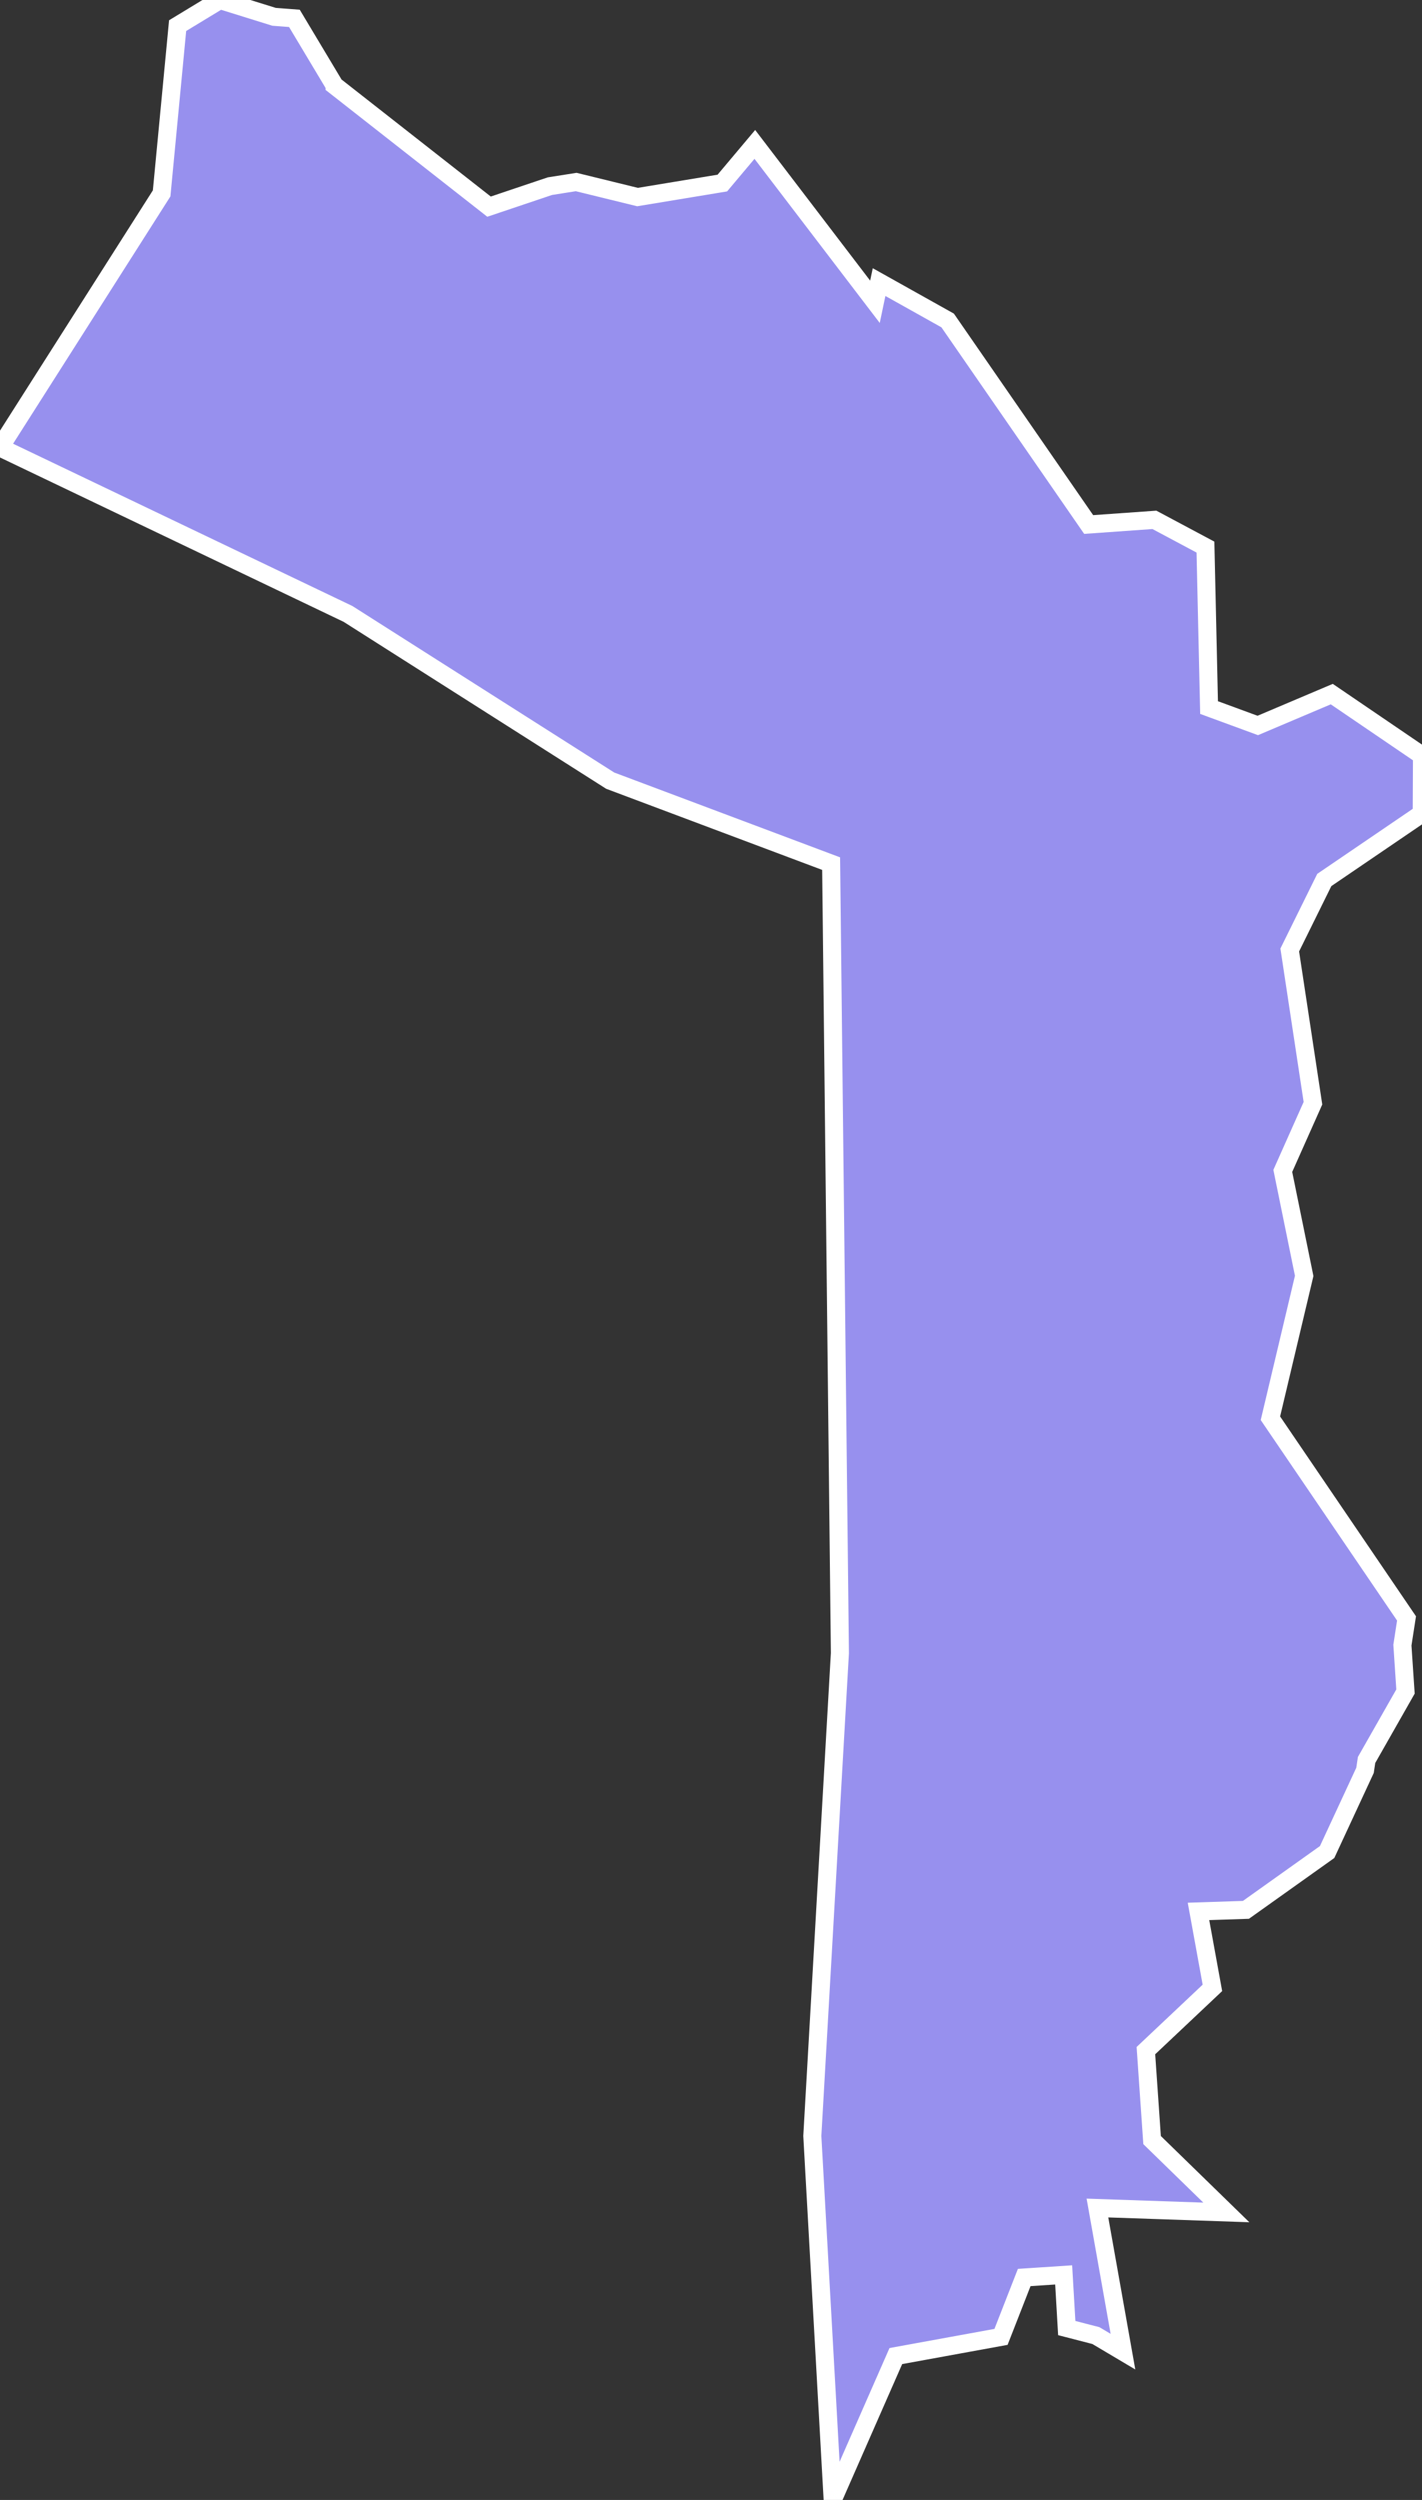 <svg xmlns="http://www.w3.org/2000/svg" viewBox="280.81 556.204 55.16 96.926" width="55.16" height="96.926">
            <rect x="280.81" y="556.204" width="55.16" height="96.926" fill="#333333" stroke="none"/>
            <path 
                d="m 293.79,559.521 5.99,4.695 2.36,-0.794 1.02,-0.161 2.38,0.583 3.29,-0.543 1.26,-1.498 4.66,6.102 0.16,-0.764 2.66,1.488 5.47,7.911 2.55,-0.181 1.98,1.056 0.14,6.222 1.89,0.694 2.87,-1.216 3.5,2.382 -0.01,2.252 -3.78,2.573 -1.34,2.714 0.9,5.941 -1.17,2.624 0.83,4.071 -1.31,5.519 5.28,7.761 -0.16,1.035 0.12,1.799 -1.51,2.654 -0.06,0.402 -1.47,3.167 -3.15,2.242 -1.84,0.06 0.54,2.965 -2.58,2.433 0.24,3.468 2.88,2.805 -5,-0.171 0.99,5.569 -1.05,-0.623 -1.13,-0.292 -0.12,-2.061 -1.53,0.101 -0.9,2.302 -4.08,0.744 -2.45,5.579 0,0 -0.79,-14.114 1.07,-18.718 -0.34,-30.61 -8.57,-3.217 -10.17,-6.464 -13.5,-6.454 6.27,-9.851 0.62,-6.504 0,0 1.64,-0.995 2.1,0.653 0.79,0.06 1.56,2.604 z" 
                fill="rgb(151, 144, 238)" 
                stroke="white" 
                stroke-width=".7px"
                title="Mindoro Oriental" 
                id="PH-MDR" 
            />
        </svg>